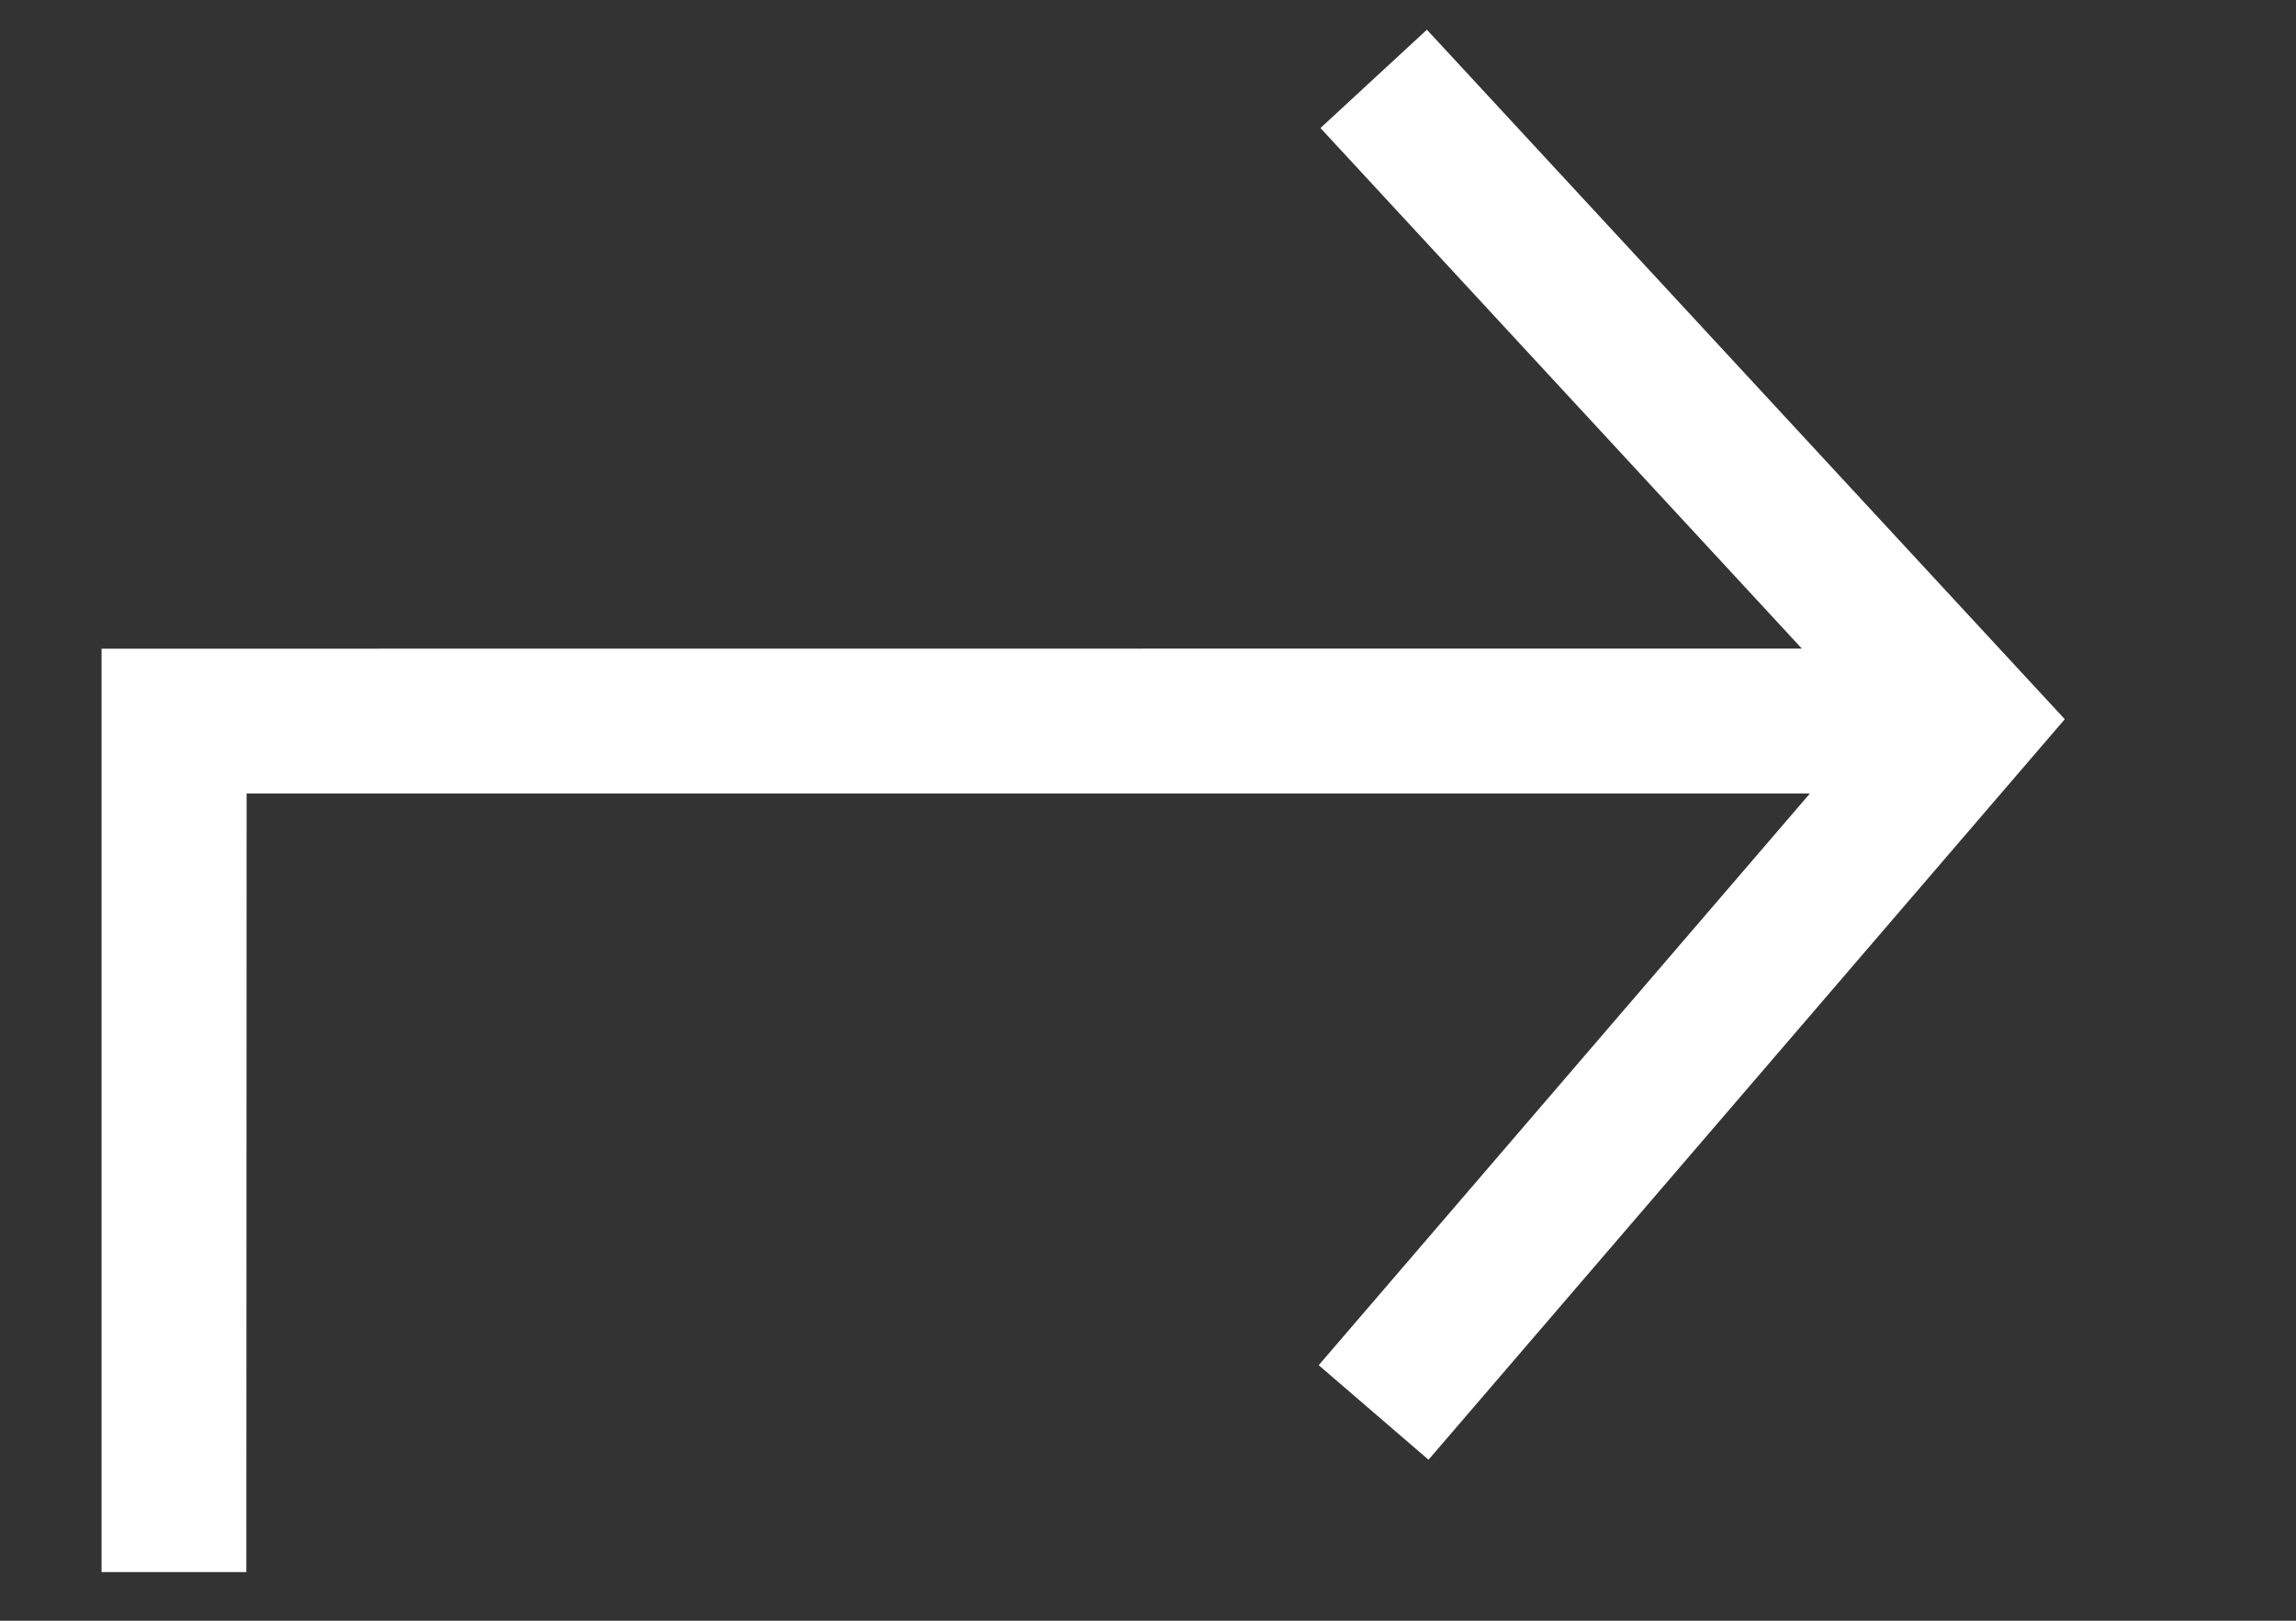 <svg width="17" height="12" viewBox="0 0 17 12" fill="none" xmlns="http://www.w3.org/2000/svg">
<rect x="0" y="0" width="17" height="12" fill="#333333" stroke="none"/>
<path fill-rule="evenodd" clip-rule="evenodd" d="M13.341 4.802L9.777 0.948L10.565 0.22L15.288 5.325L10.577 10.808L9.764 10.108L13.401 5.875H1.826L1.824 11.64H0.752V4.803L13.341 4.802Z" fill="white"/>
</svg>
